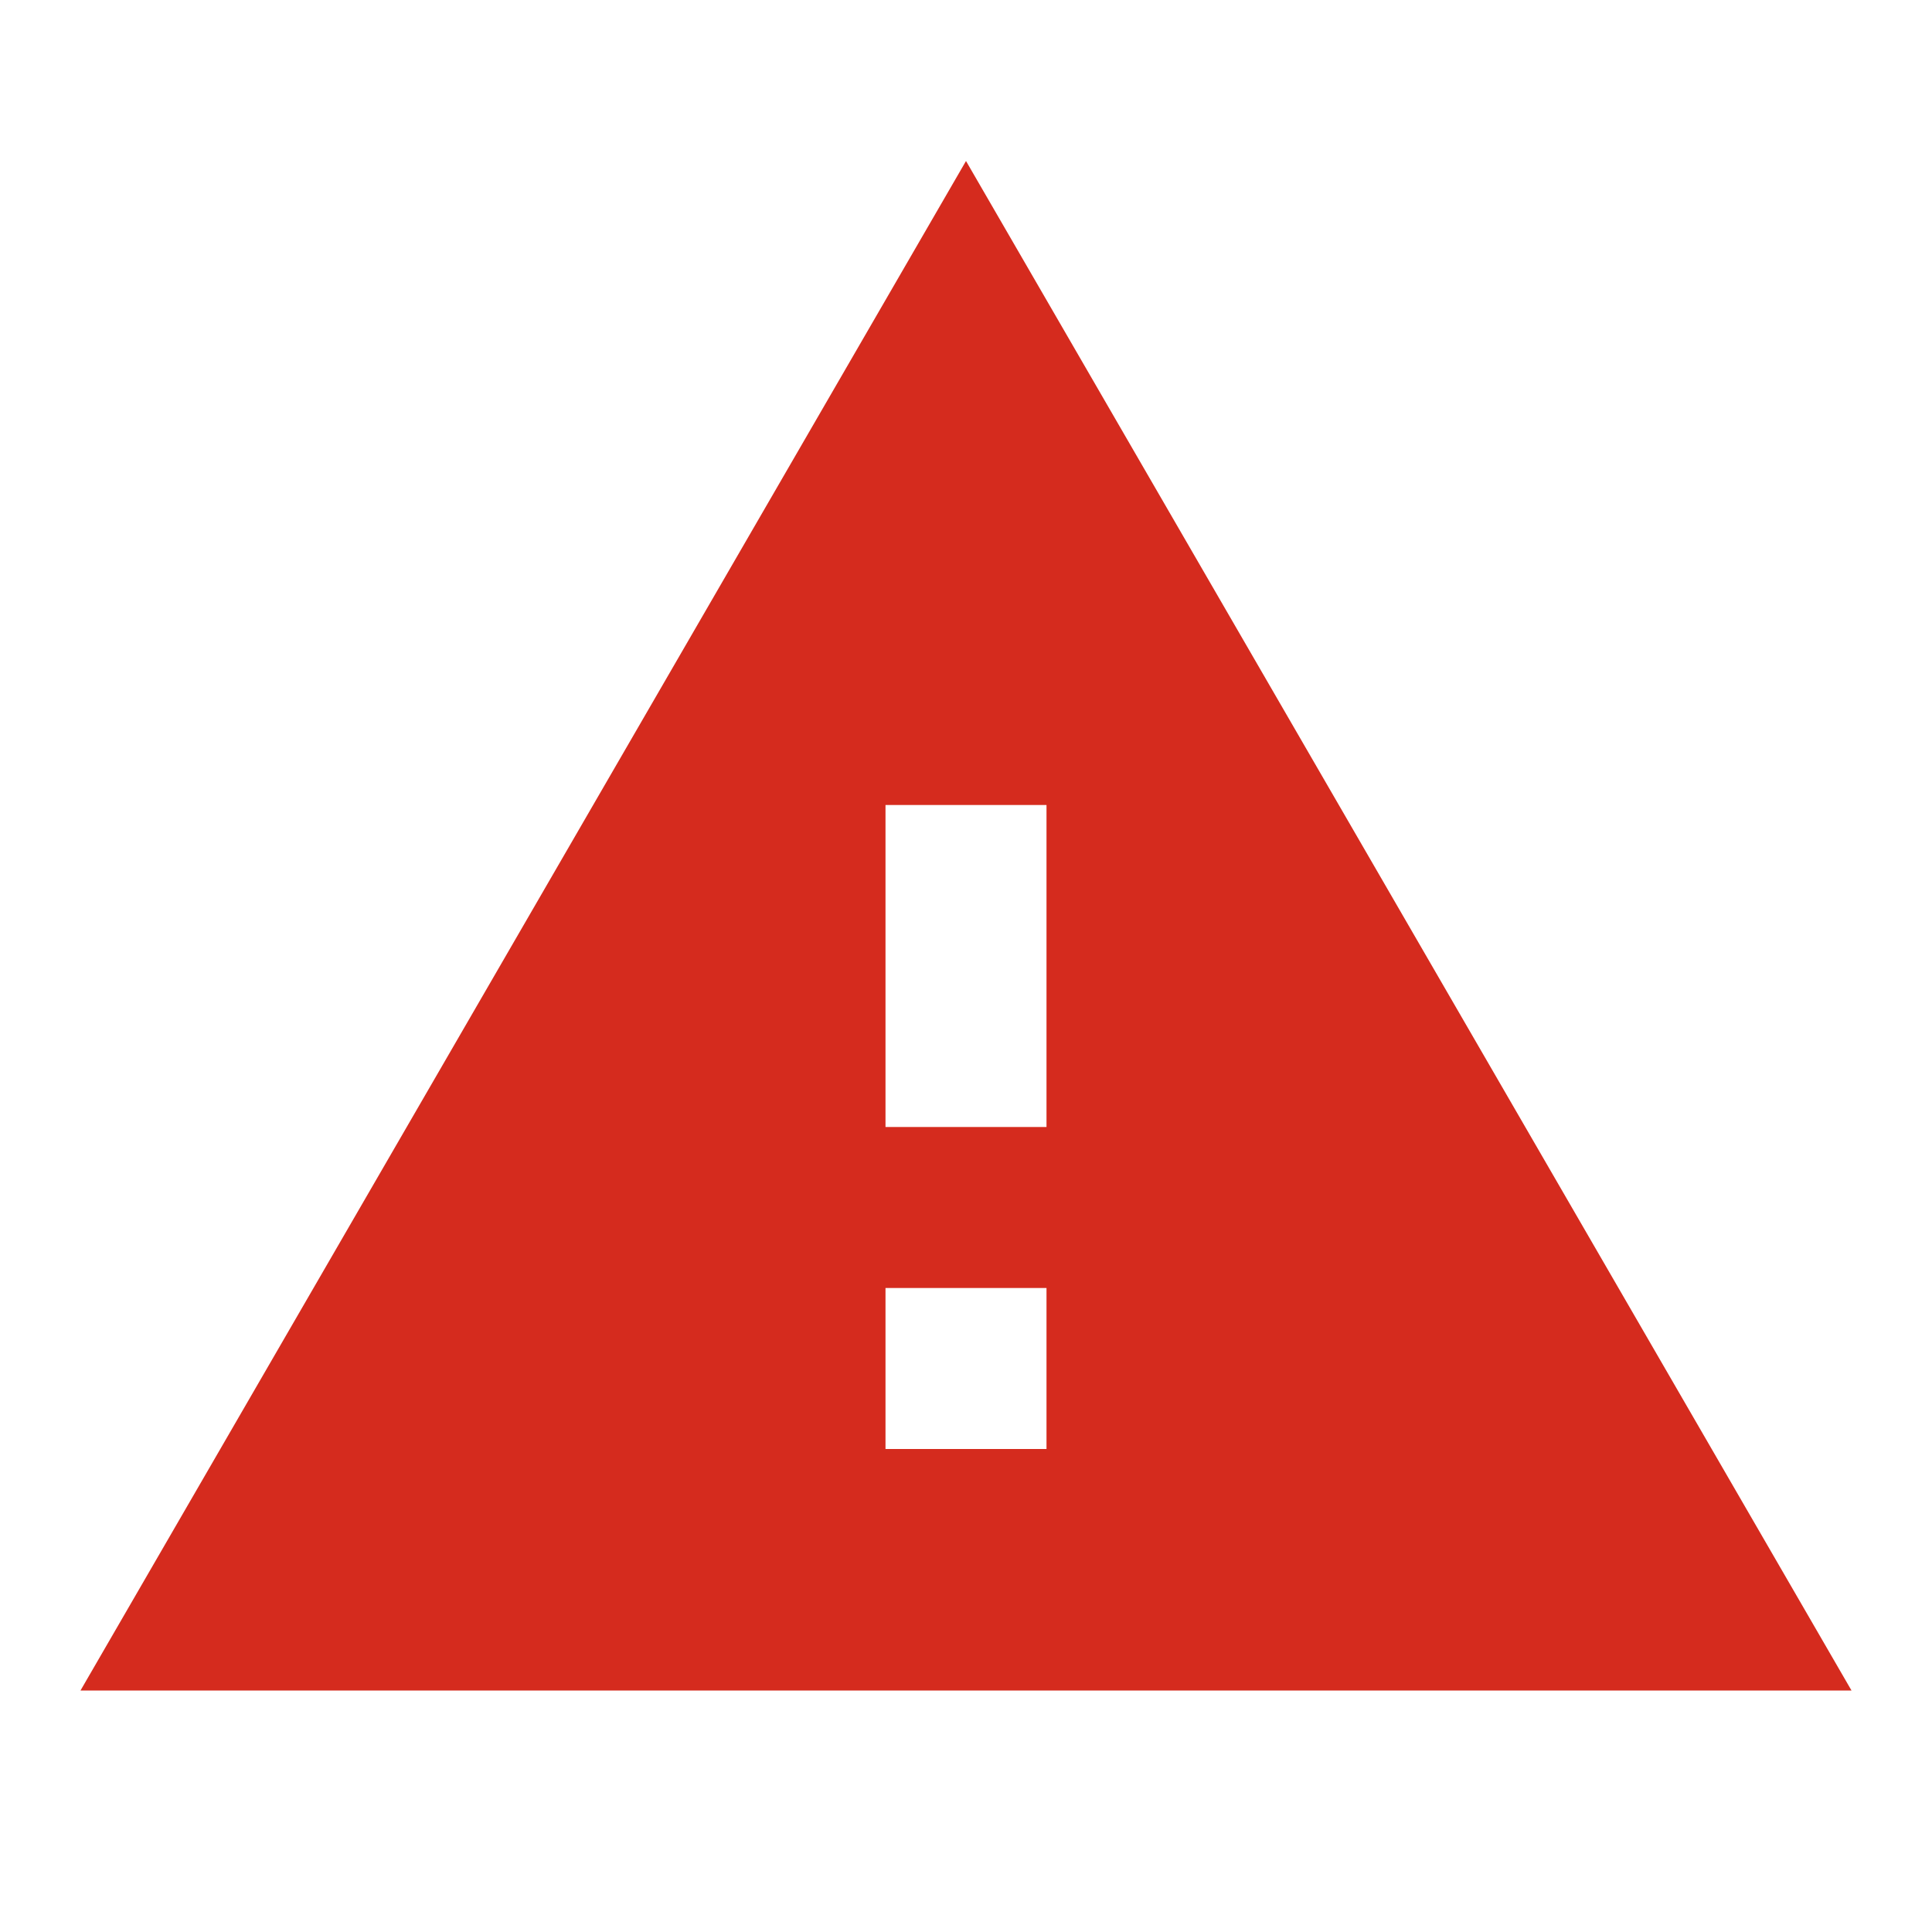 <svg xmlns="http://www.w3.org/2000/svg" width="24" height="24" viewBox="0 0 24 24">
  <path d="M0 0h24v24H0z" fill="none"/>
  <path d="M1 21h22L12 2 1 21zm12-3h-2v-2h2v2zm0-4h-2v-4h2v4z" fill="#d52b1e"/>
</svg>
